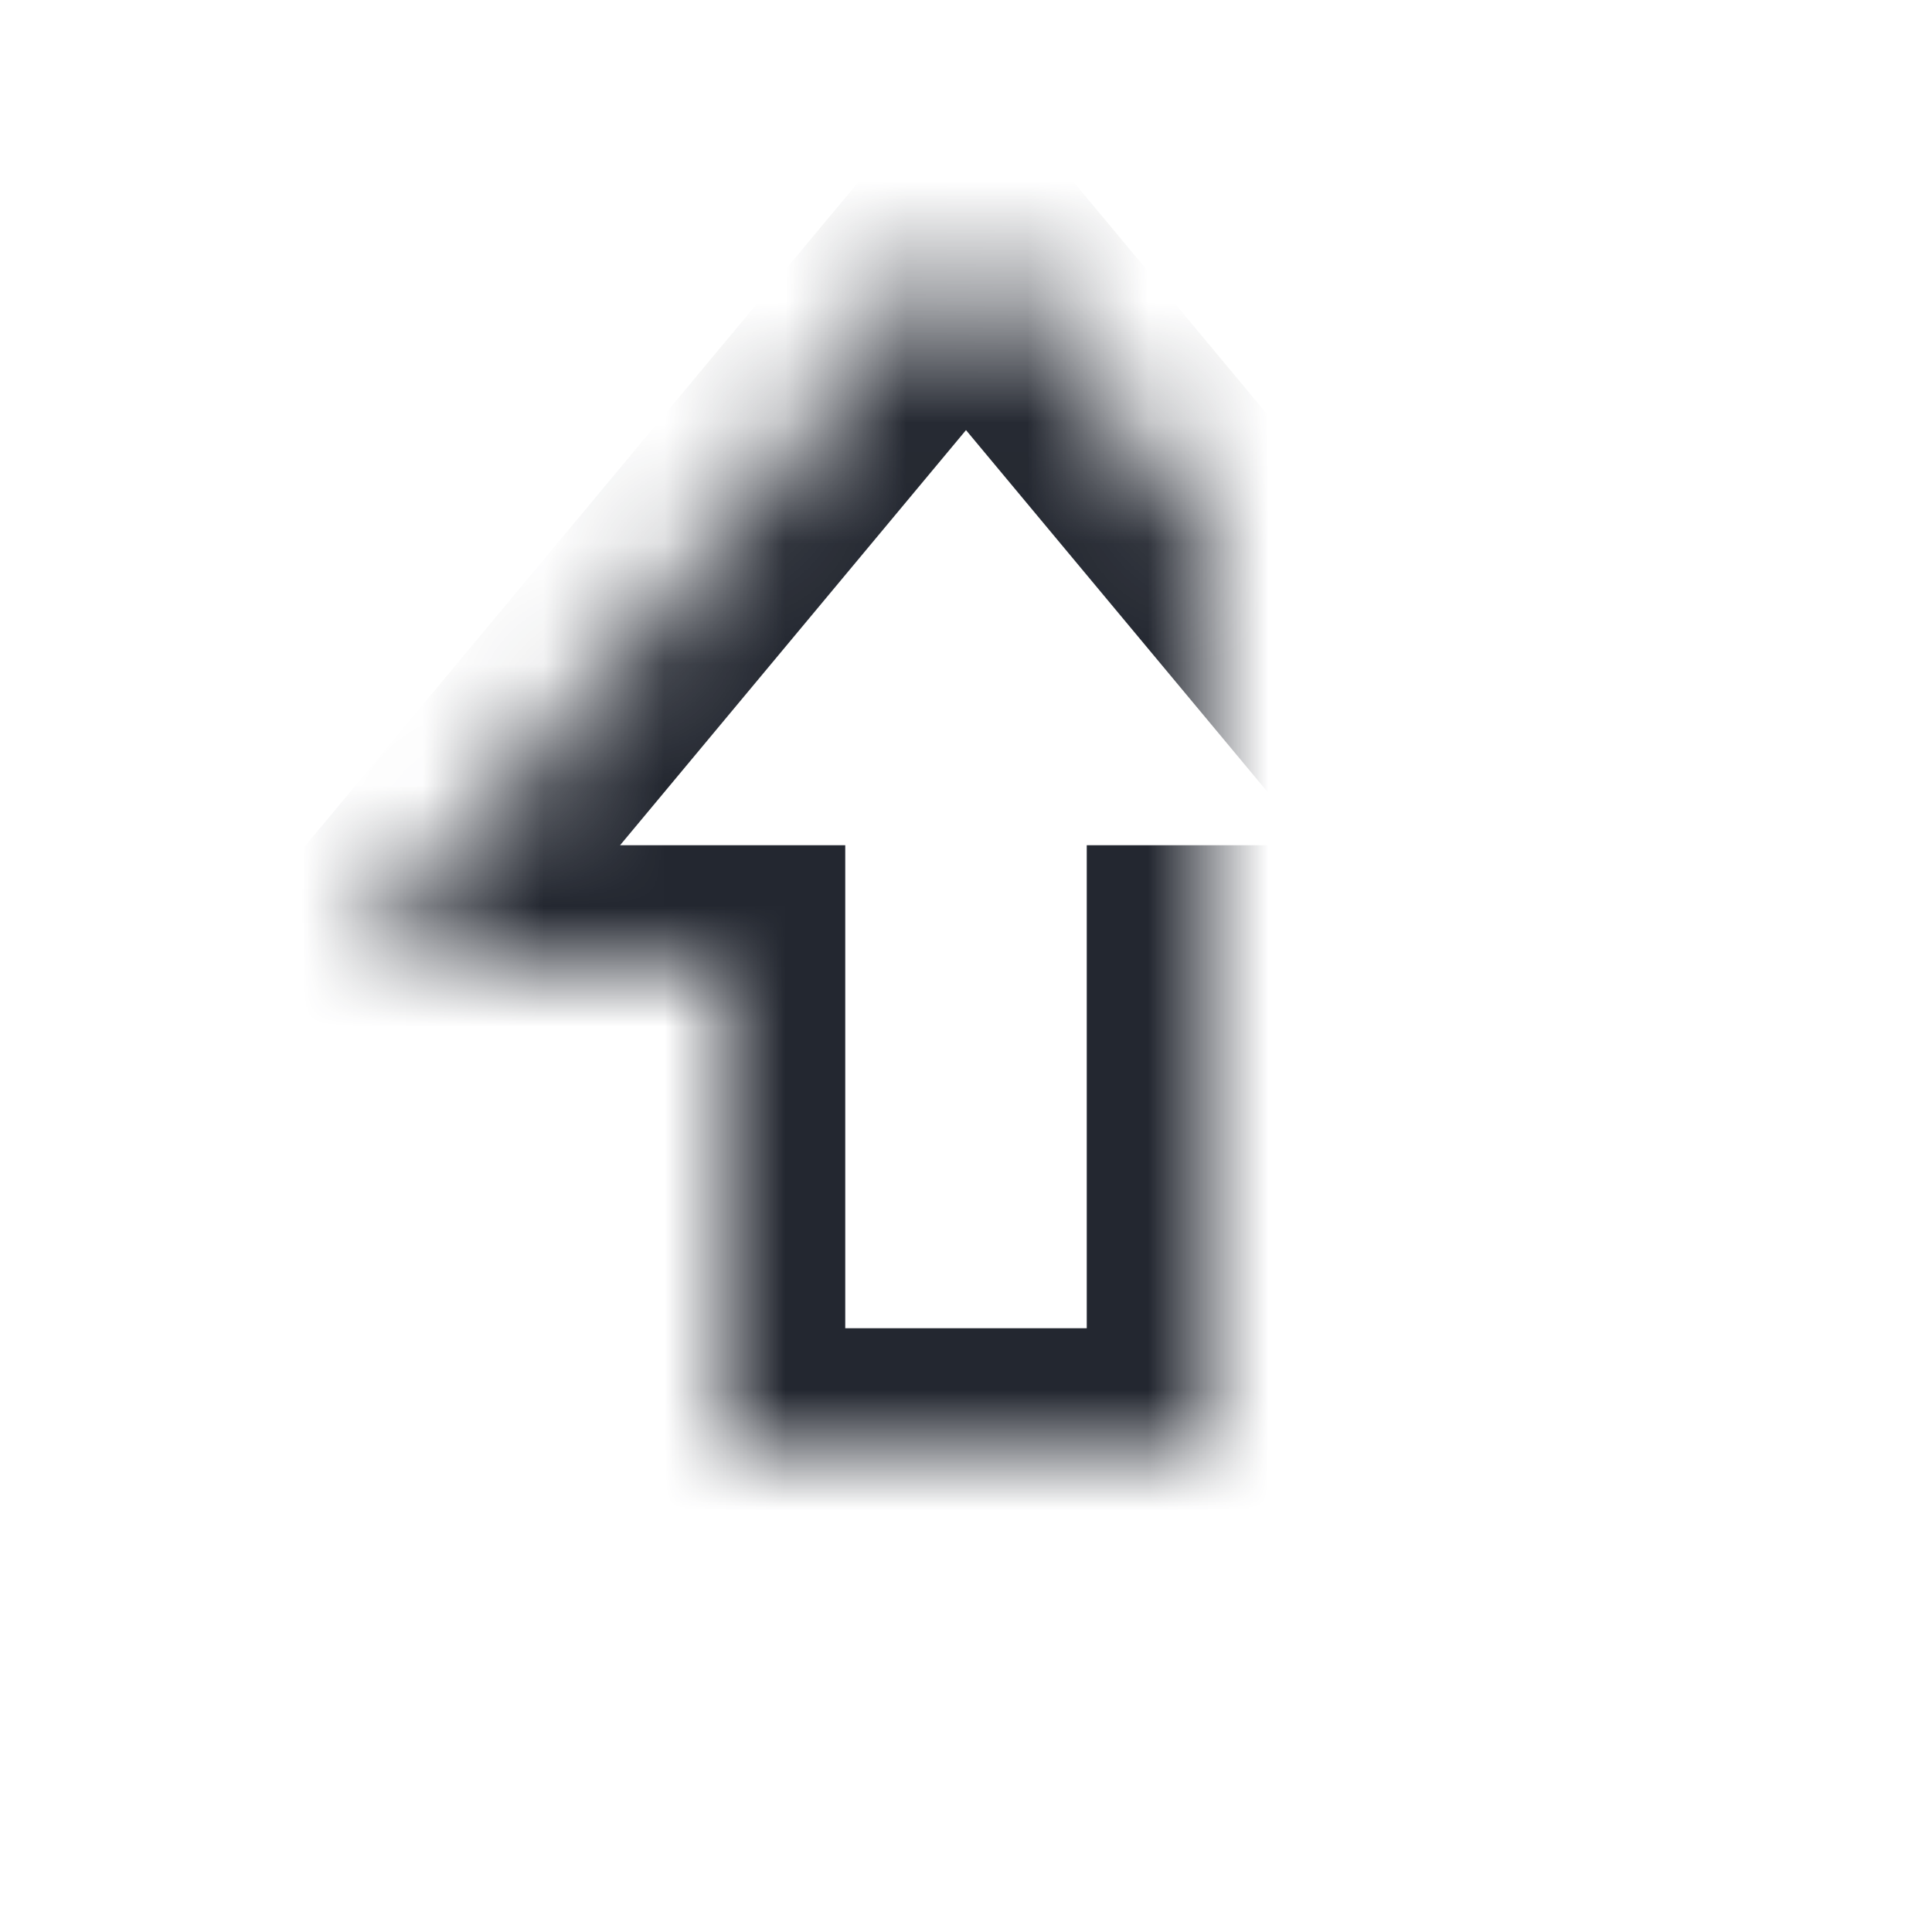 <?xml version="1.0" encoding="UTF-8"?>
<svg width="16px" height="16px" viewBox="0 0 16 16" version="1.1" xmlns="http://www.w3.org/2000/svg" xmlns:xlink="http://www.w3.org/1999/xlink">
    <!-- Generator: Sketch 42 (36781) - http://www.bohemiancoding.com/sketch -->
    <title>ic-shift-sm-color</title>
    <desc>Created with Sketch.</desc>
    <defs>
        <path d="M6,12 L6,8 L3,8 L8,2 L13,8 L10,8 L10,12 L6,12 Z M3,14 L13,14 L13,15 L3,15 L3,14 Z" id="path-1"></path>
        <mask id="mask-2" maskContentUnits="userSpaceOnUse" maskUnits="objectBoundingBox" x="0" y="0" width="10" height="13" fill="white">
            <use xlink:href="#path-1"></use>
        </mask>
    </defs>
    <g id="Symbols" stroke="none" stroke-width="1" fill="none" fill-rule="evenodd">
        <g id="elements/icons/ic-shift-sm-color">
            <polygon id="Shape" points="0 0 16 0 16 16 0 16"></polygon>
            <use id="is-shift" stroke="#232730" mask="url(#mask-2)" stroke-width="2" xlink:href="#path-1"></use>
        </g>
    </g>
</svg>